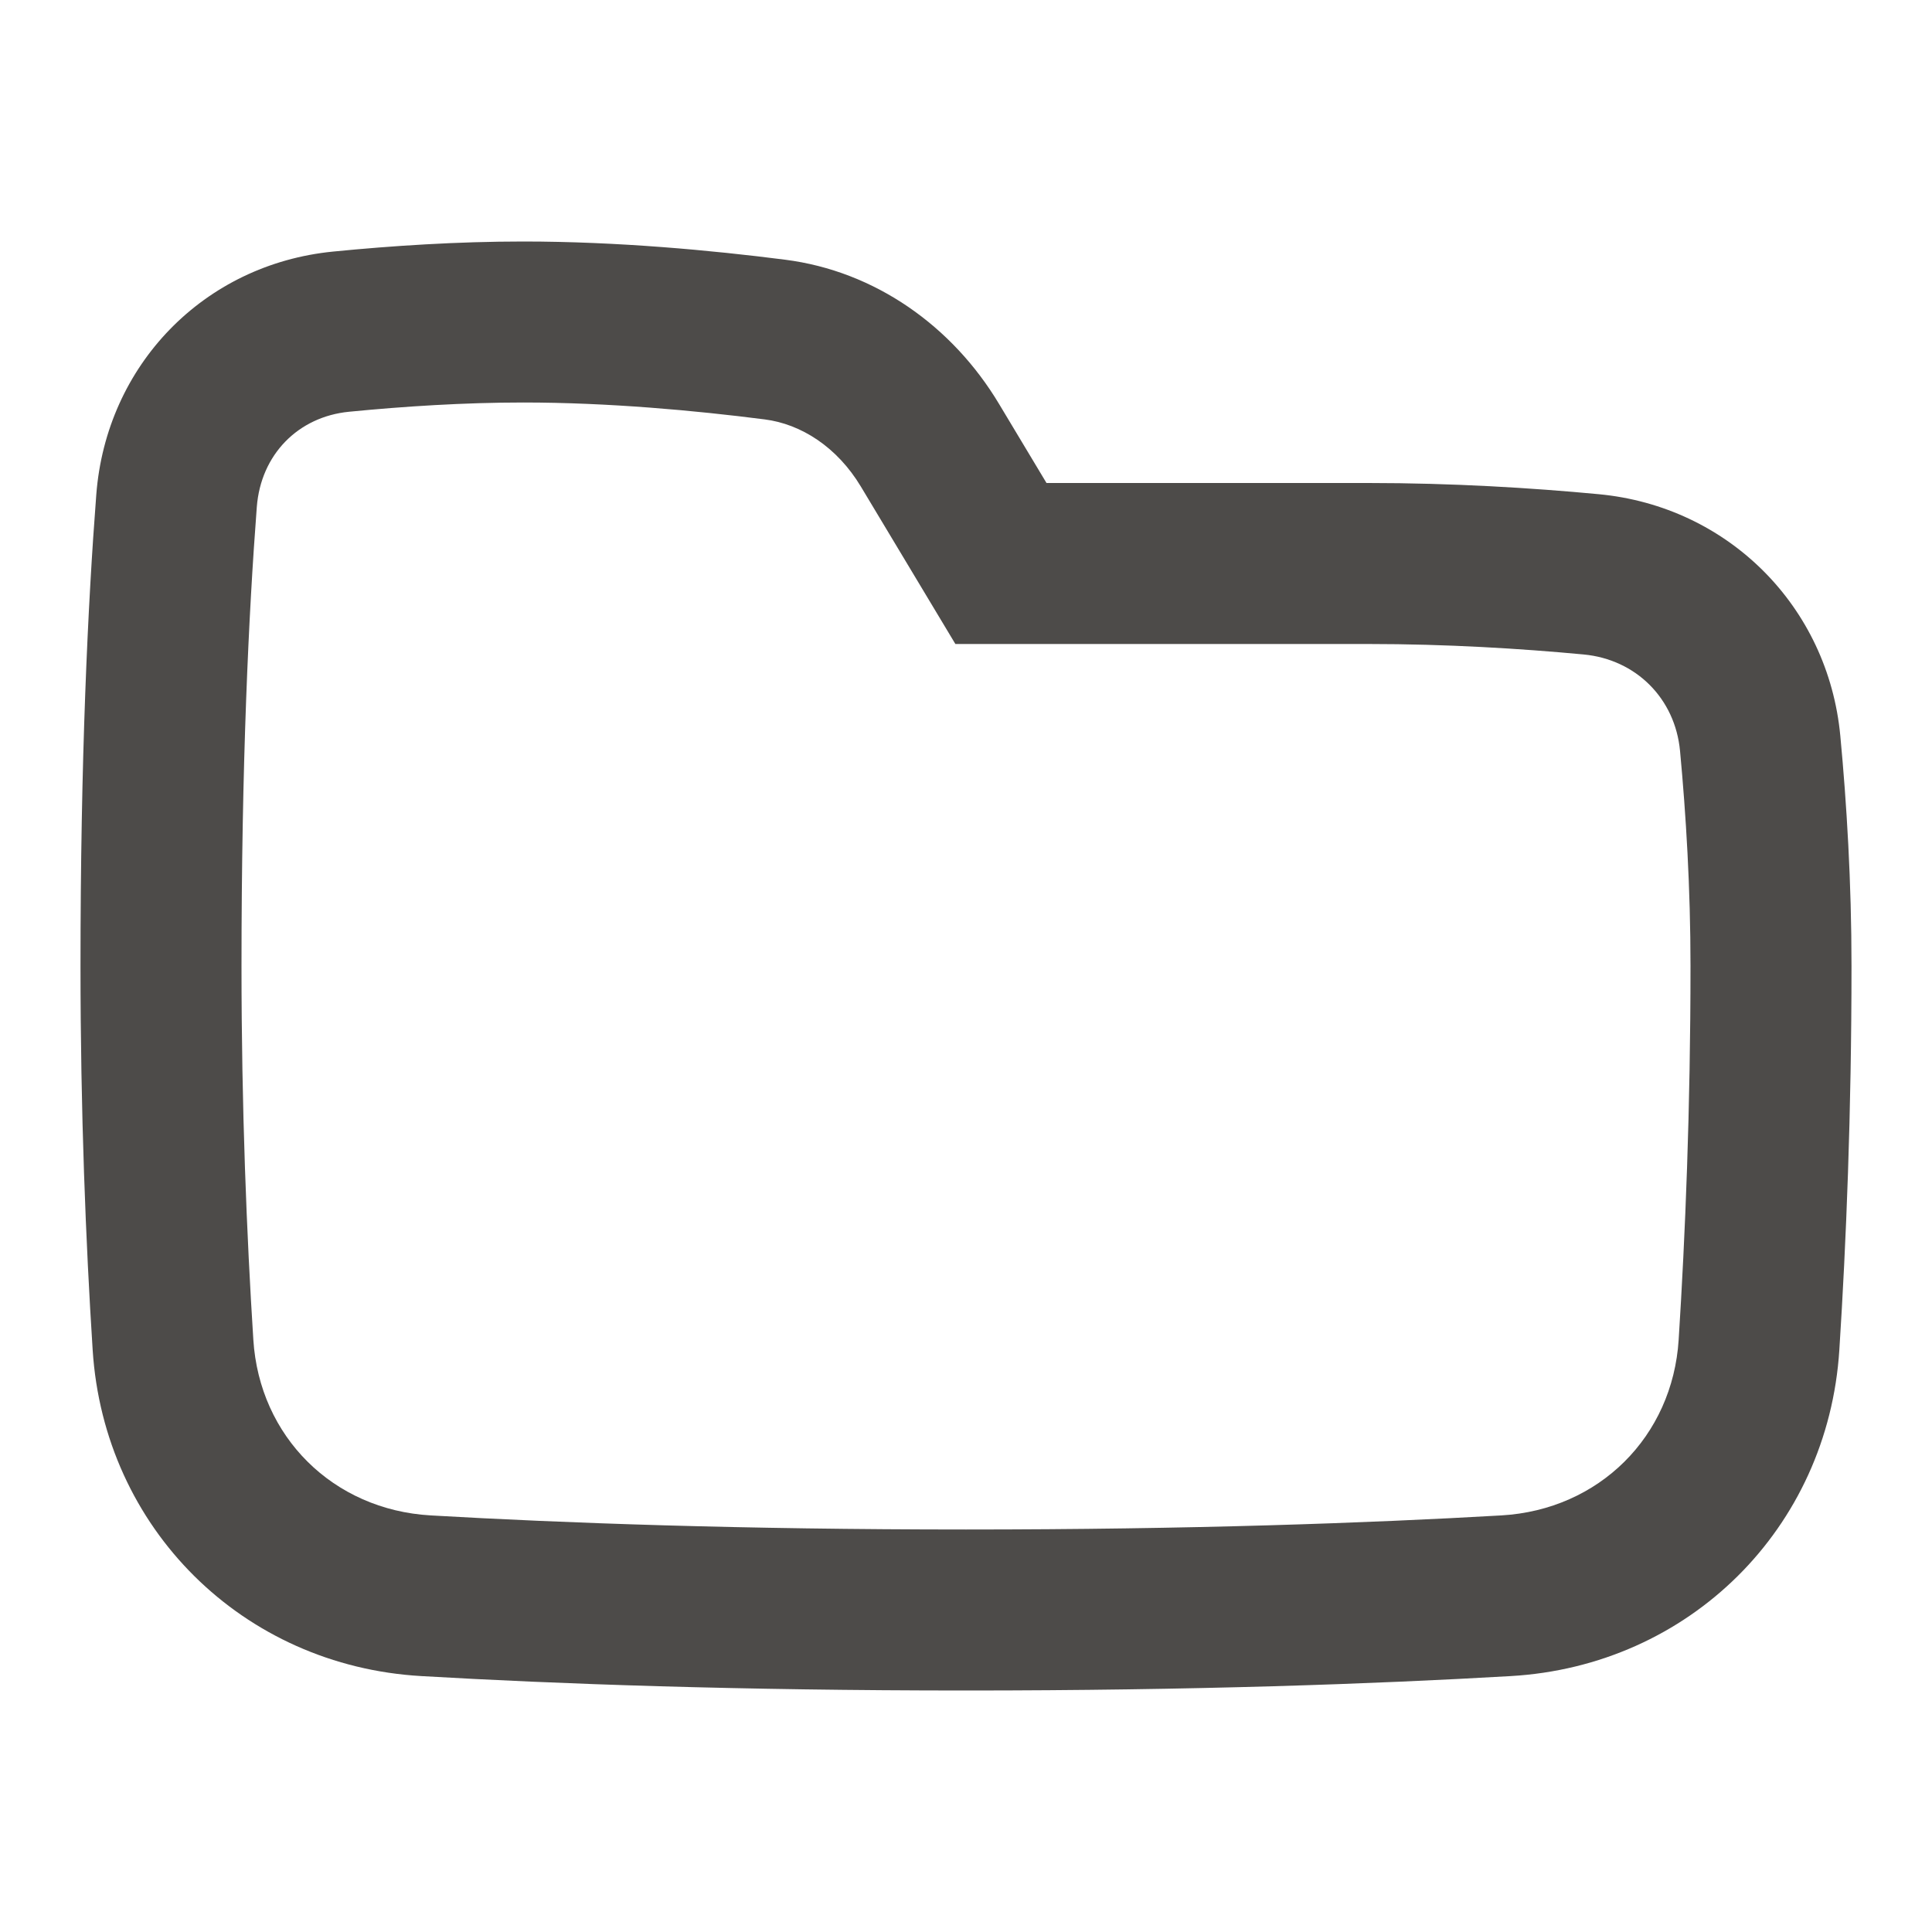 <svg width="24" height="24" viewBox="0 0 24 24" fill="none" xmlns="http://www.w3.org/2000/svg">
<path fill-rule="evenodd" clip-rule="evenodd" d="M11.868 8L10.695 6.046C10.398 5.551 9.949 5.267 9.499 5.21C8.634 5.099 7.555 5 6.5 5C5.767 5 5.019 5.048 4.335 5.115C3.705 5.177 3.24 5.645 3.19 6.299C3.09 7.609 3 9.483 3 12C3 13.773 3.065 15.352 3.147 16.642C3.223 17.846 4.136 18.755 5.35 18.825C6.996 18.92 9.213 19 12 19C14.787 19 17.003 18.92 18.65 18.825C19.864 18.755 20.777 17.846 20.853 16.642C20.935 15.352 21 13.773 21 12C21 11.034 20.944 10.117 20.87 9.328C20.809 8.677 20.323 8.191 19.672 8.13C18.883 8.056 17.966 8 17 8H11.868ZM13 6L12.41 5.017C11.831 4.051 10.87 3.368 9.752 3.226C8.839 3.109 7.669 3 6.5 3C5.684 3 4.868 3.053 4.139 3.125C2.532 3.283 1.319 4.536 1.196 6.146C1.091 7.51 1 9.435 1 12C1 13.82 1.066 15.442 1.151 16.768C1.292 18.986 3.016 20.694 5.235 20.821C6.92 20.919 9.175 21 12 21C14.825 21 17.08 20.919 18.765 20.821C20.984 20.694 22.708 18.986 22.849 16.768C22.934 15.442 23 13.82 23 12C23 10.959 22.94 9.978 22.861 9.141C22.71 7.533 21.467 6.29 19.859 6.139C19.022 6.06 18.041 6 17 6H13Z" fill="#4D4B49"/>
</svg>
